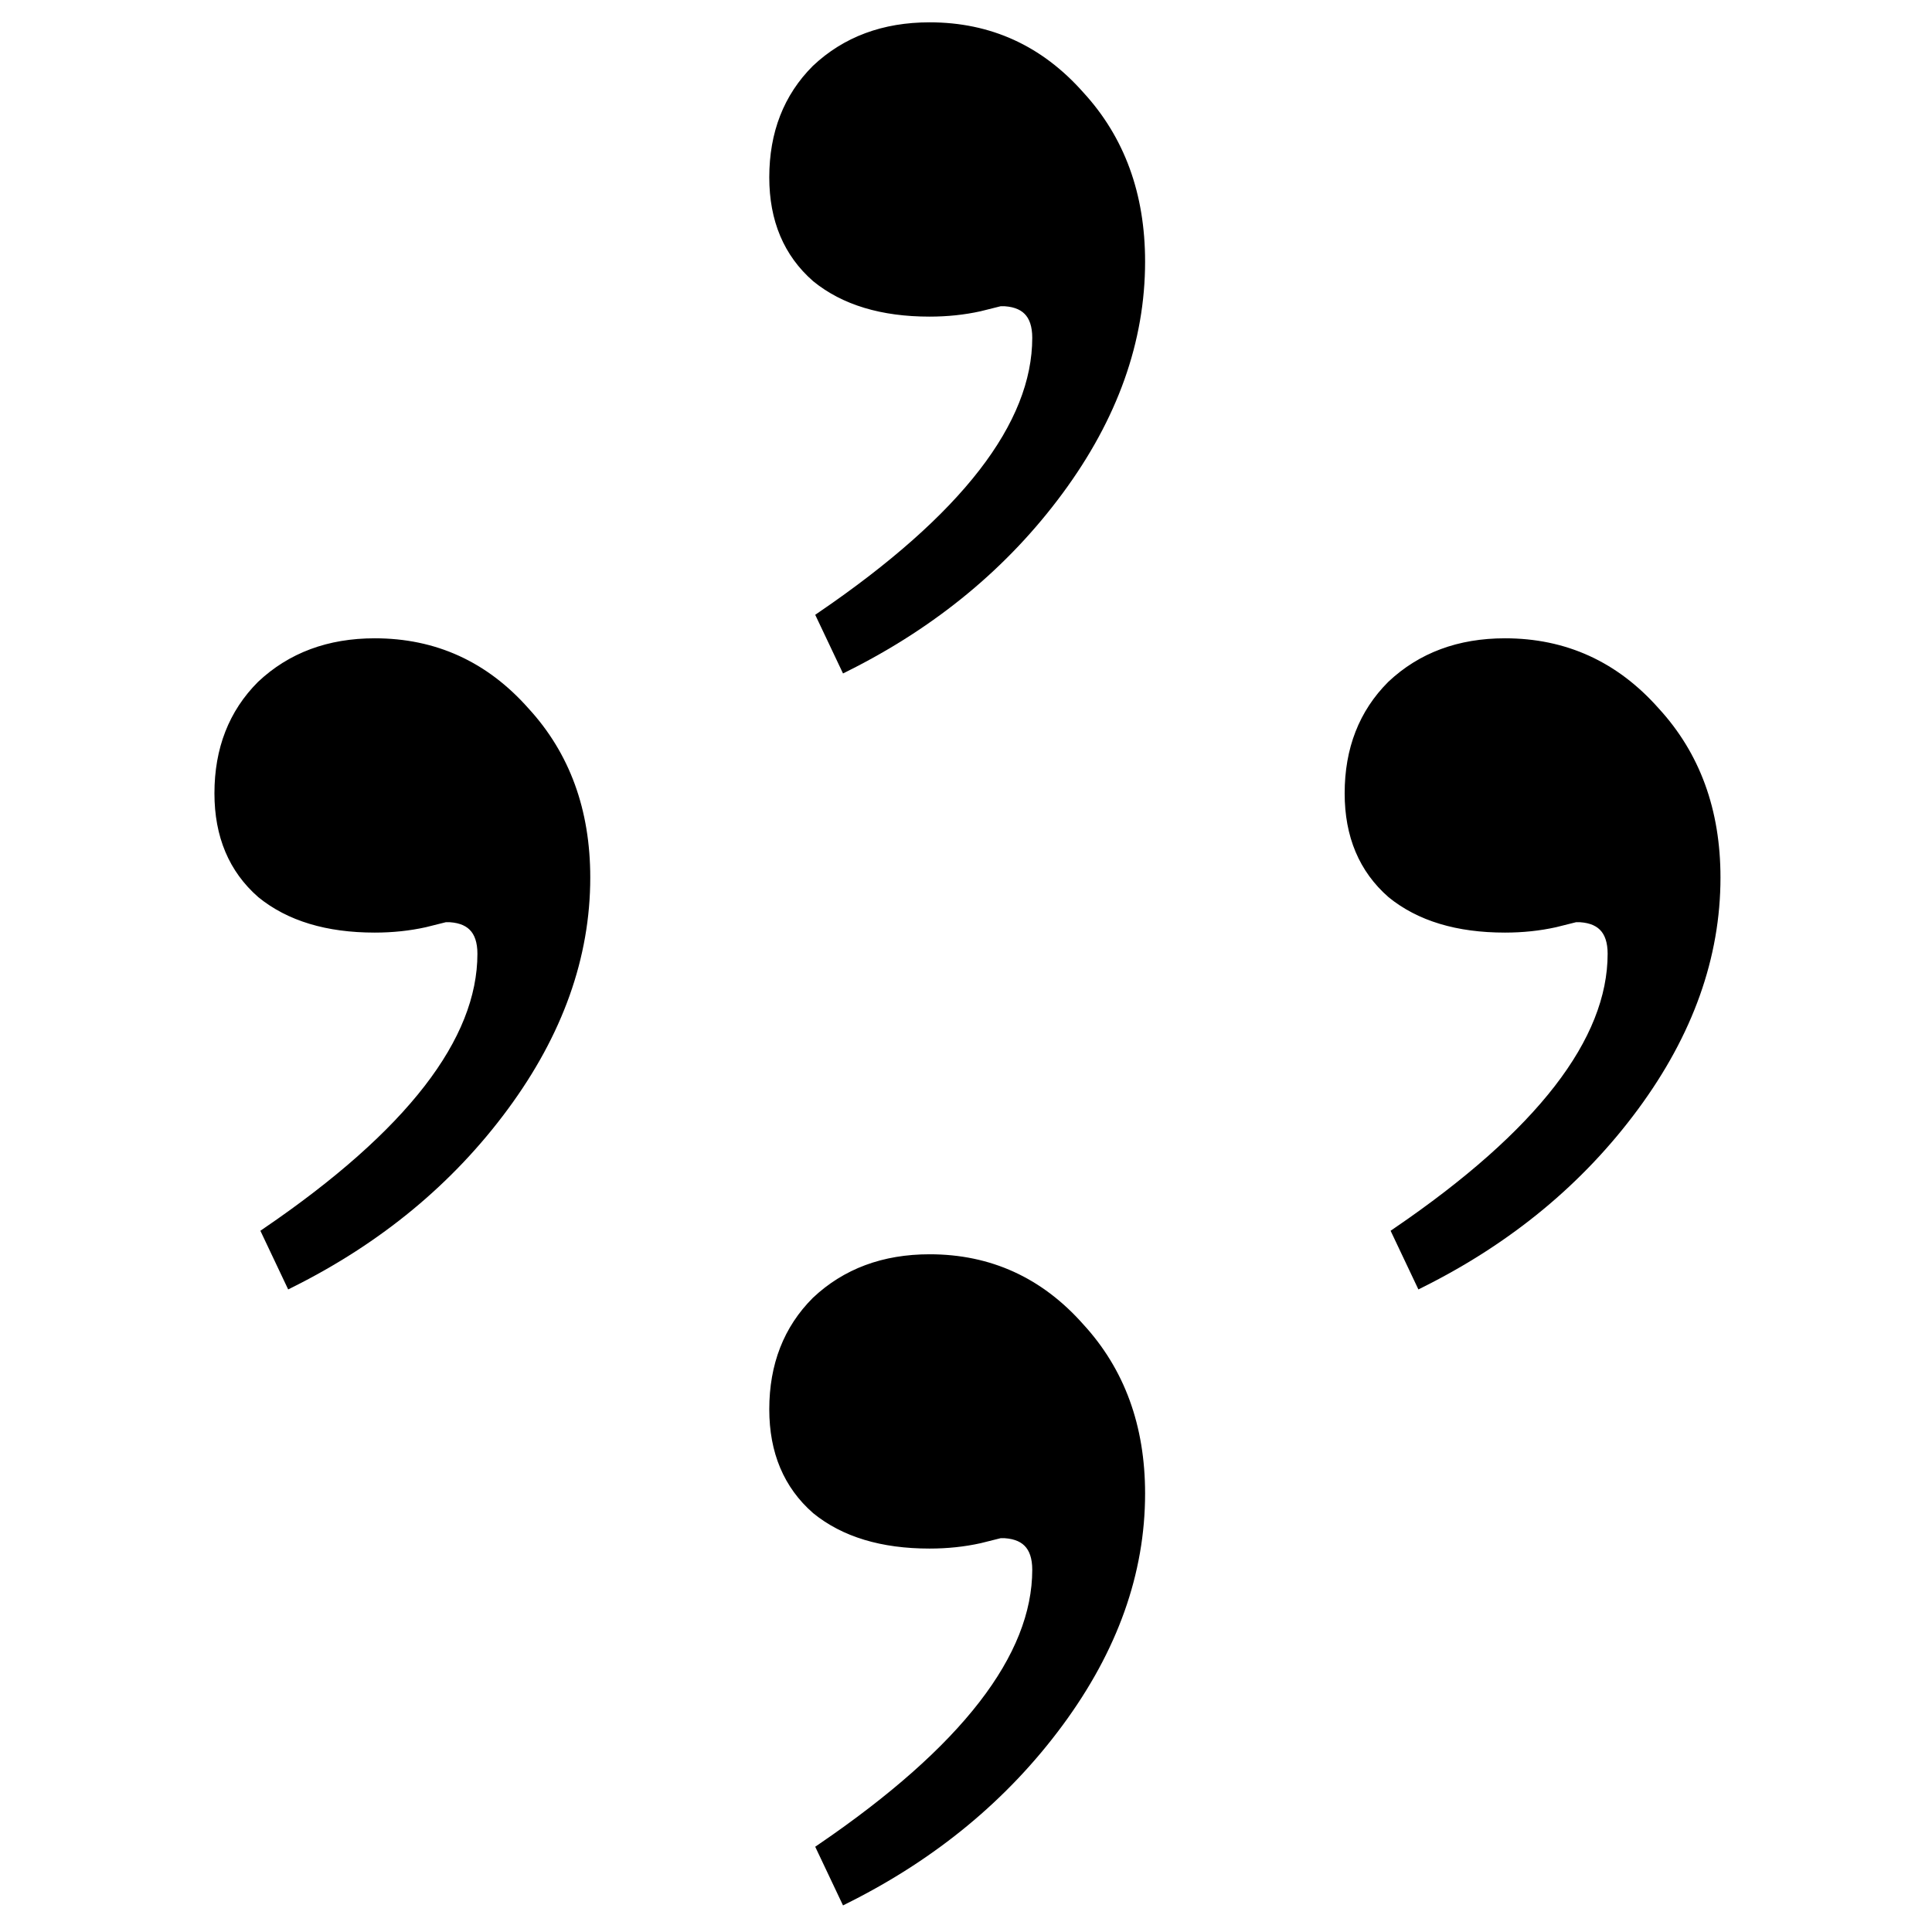 <?xml version="1.0" encoding="UTF-8" standalone="no"?>
<!-- Created with Inkscape (http://www.inkscape.org/) -->

<svg
   width="250"
   height="250"
   id="svg4472"
   version="1.1"
   inkscape:version="1.1.2 (0a00cf5339, 2022-02-04)"
   sodipodi:docname="+DZ.svg"
   xmlns:inkscape="http://www.inkscape.org/namespaces/inkscape"
   xmlns:sodipodi="http://sodipodi.sourceforge.net/DTD/sodipodi-0.dtd"
   xmlns="http://www.w3.org/2000/svg"
   xmlns:svg="http://www.w3.org/2000/svg"
   xmlns:rdf="http://www.w3.org/1999/02/22-rdf-syntax-ns#"
   xmlns:cc="http://creativecommons.org/ns#"
   xmlns:dc="http://purl.org/dc/elements/1.1/">
  <defs
     id="defs4474" />
  <sodipodi:namedview
     id="base"
     pagecolor="#ffffff"
     bordercolor="#666666"
     borderopacity="1.0"
     inkscape:pageopacity="0.0"
     inkscape:pageshadow="2"
     inkscape:zoom="2.1310476"
     inkscape:cx="116.60931"
     inkscape:cy="133.97167"
     inkscape:document-units="px"
     inkscape:current-layer="layer1"
     showgrid="false"
     inkscape:window-width="2560"
     inkscape:window-height="1379"
     inkscape:window-x="1920"
     inkscape:window-y="0"
     inkscape:window-maximized="1"
     inkscape:pagecheckerboard="0"
     units="px" />
  <g
     inkscape:label="Layer 1"
     inkscape:groupmode="layer"
     id="layer1">
    <rect
       style="opacity:0.98;fill:none;stroke:none;stroke-opacity:1"
       id="rect2984"
       width="250"
       height="250.714"
       x="246"
       y="351.648" />
    <g
       id="g1469"
       transform="matrix(1.329,0,0,1.329,-6.884,-4.682)">
      <g
         aria-label=", "
         transform="matrix(1,0,0,1,-270.511,-378.651)"
         id="text3899"
         style="line-height:0%;font-family:FreeSerif;-inkscape-font-specification:FreeSerif;letter-spacing:0px;word-spacing:0px;stroke:#000000">
        <path
           d="m 319.091,471.453 q 0,0 -2.048,0.512 -2.305,0.512 -4.865,0.512 -6.914,0 -11.011,-3.329 -4.097,-3.585 -4.097,-9.73 0,-6.401 4.097,-10.498 4.353,-4.097 11.011,-4.097 8.706,0 14.595,6.658 5.889,6.401 5.889,16.132 0,11.523 -7.938,22.277 -7.938,10.754 -20.741,17.156 l -2.305,-4.865 q 20.997,-14.339 20.997,-27.142 0,-3.585 -3.585,-3.585 z"
           style="font-size:256.059px;line-height:1.25"
           id="path278" />
      </g>
      <g
         aria-label=", "
         transform="matrix(1,0,0,1,-270.511,-378.651)"
         id="text3971"
         style="line-height:0%;font-family:FreeSerif;-inkscape-font-specification:FreeSerif;letter-spacing:0px;word-spacing:0px;stroke:#000000">
        <path
           d="m 429.136,471.453 q 0,0 -2.048,0.512 -2.305,0.512 -4.865,0.512 -6.914,0 -11.011,-3.329 -4.097,-3.585 -4.097,-9.73 0,-6.401 4.097,-10.498 4.353,-4.097 11.011,-4.097 8.706,0 14.595,6.658 5.889,6.401 5.889,16.132 0,11.523 -7.938,22.277 -7.938,10.754 -20.741,17.156 l -2.305,-4.865 q 20.997,-14.339 20.997,-27.142 0,-3.585 -3.585,-3.585 z"
           style="font-size:256.059px;line-height:1.25"
           id="path257" />
      </g>
      <g
         aria-label=", "
         transform="matrix(1,0,0,1,-270.511,-378.651)"
         id="text3812"
         style="line-height:0%;font-family:FreeSerif;-inkscape-font-specification:FreeSerif;letter-spacing:0px;word-spacing:0px;stroke:#000000">
        <path
           d="m 373.113,411.478 q 0,0 -2.048,0.512 -2.305,0.512 -4.865,0.512 -6.914,0 -11.011,-3.329 -4.097,-3.585 -4.097,-9.73 0,-6.401 4.097,-10.498 4.353,-4.097 11.011,-4.097 8.706,0 14.595,6.658 5.889,6.401 5.889,16.132 0,11.523 -7.938,22.277 -7.938,10.754 -20.741,17.156 l -2.305,-4.865 q 20.997,-14.339 20.997,-27.142 0,-3.585 -3.585,-3.585 z"
           style="font-size:256.059px;line-height:1.25"
           id="path236" />
      </g>
      <g
         aria-label=", "
         transform="matrix(1,0,0,1,-270.511,-378.651)"
         id="text3839"
         style="line-height:0%;font-family:FreeSerif;-inkscape-font-specification:FreeSerif;letter-spacing:0px;word-spacing:0px;stroke:#000000">
        <path
           d="m 373.113,531.428 q 0,0 -2.048,0.512 -2.305,0.512 -4.865,0.512 -6.914,0 -11.011,-3.329 -4.097,-3.585 -4.097,-9.73 0,-6.401 4.097,-10.498 4.353,-4.097 11.011,-4.097 8.706,0 14.595,6.658 5.889,6.401 5.889,16.132 0,11.523 -7.938,22.277 -7.938,10.754 -20.741,17.156 l -2.305,-4.865 q 20.997,-14.339 20.997,-27.142 0,-3.585 -3.585,-3.585 z"
           style="font-size:256.059px;line-height:1.25"
           id="path201" />
      </g>
    </g>
  </g>
</svg>
